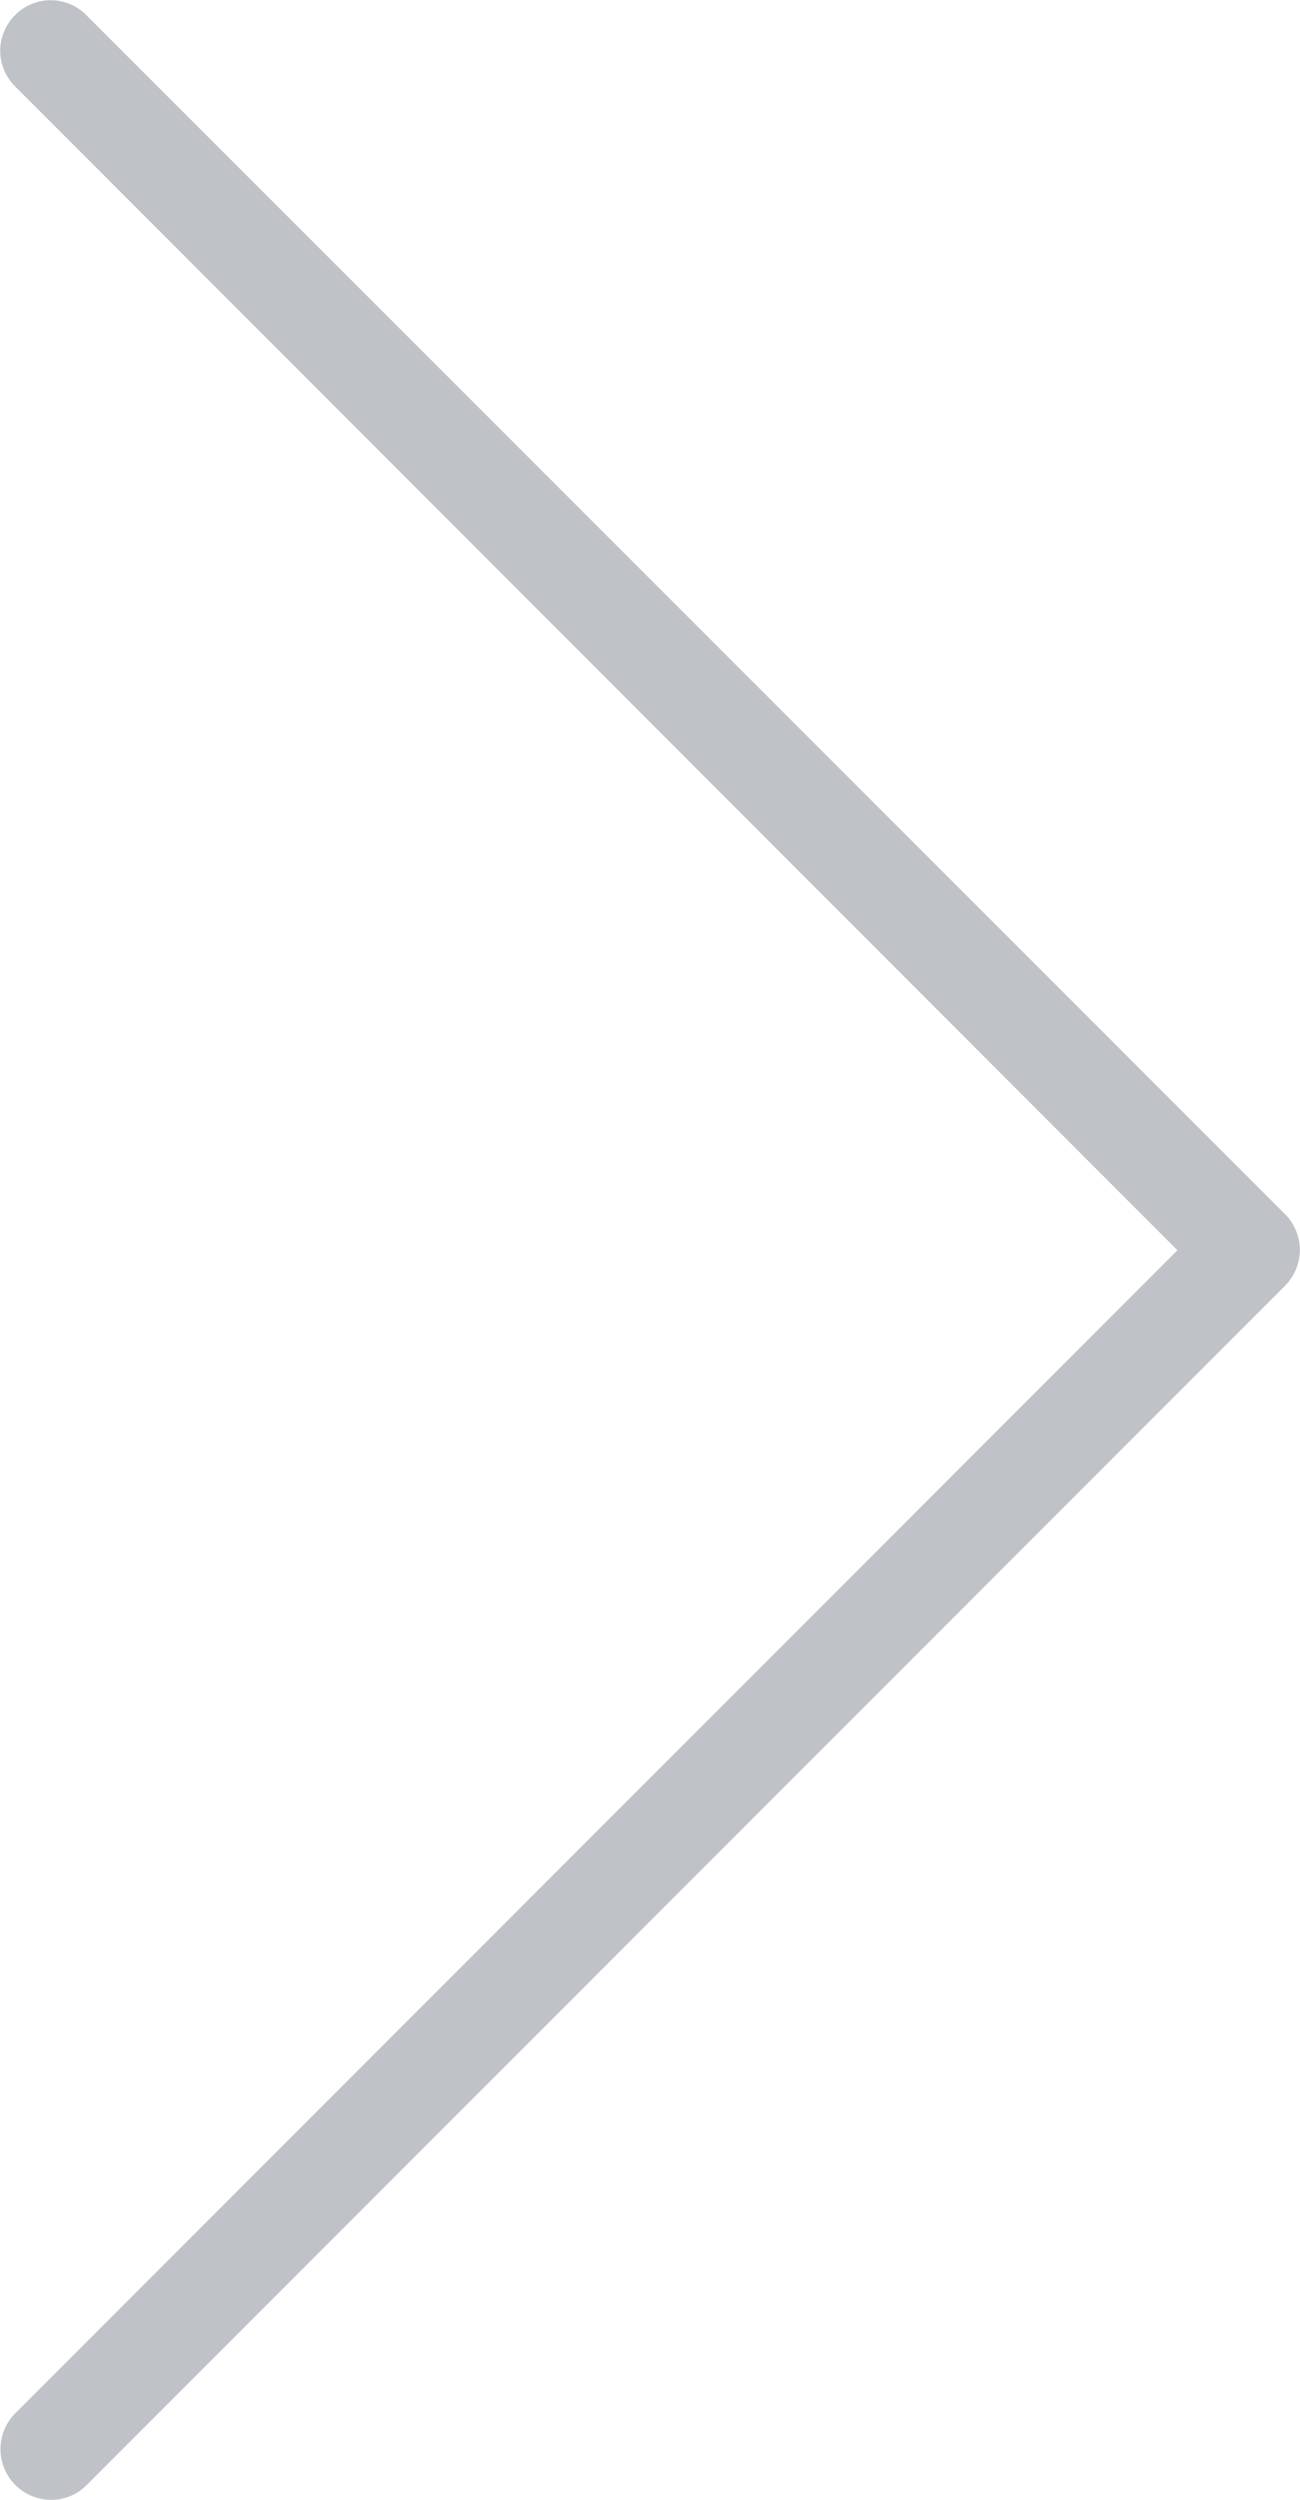 <svg id="Layer_1" data-name="Layer 1" xmlns="http://www.w3.org/2000/svg" viewBox="0 0 21.53 41.37">
  <defs>
    <style>.icon-right-arrow{fill:#283645;opacity:0.3;}</style>
  </defs>
  <title>right-arrow</title>
  <path class="icon-right-arrow"
        d="M19.5,20.69.25,1.43A.83.83,0,0,1,.25.25a.83.83,0,0,1,1.18,0L21.28,20.09a.84.84,0,0,1,0,1.19L1.43,41.13a.82.82,0,0,1-.59.24.84.84,0,0,1-.59-1.43Z"
        transform="translate(0 0)"/>
</svg>
